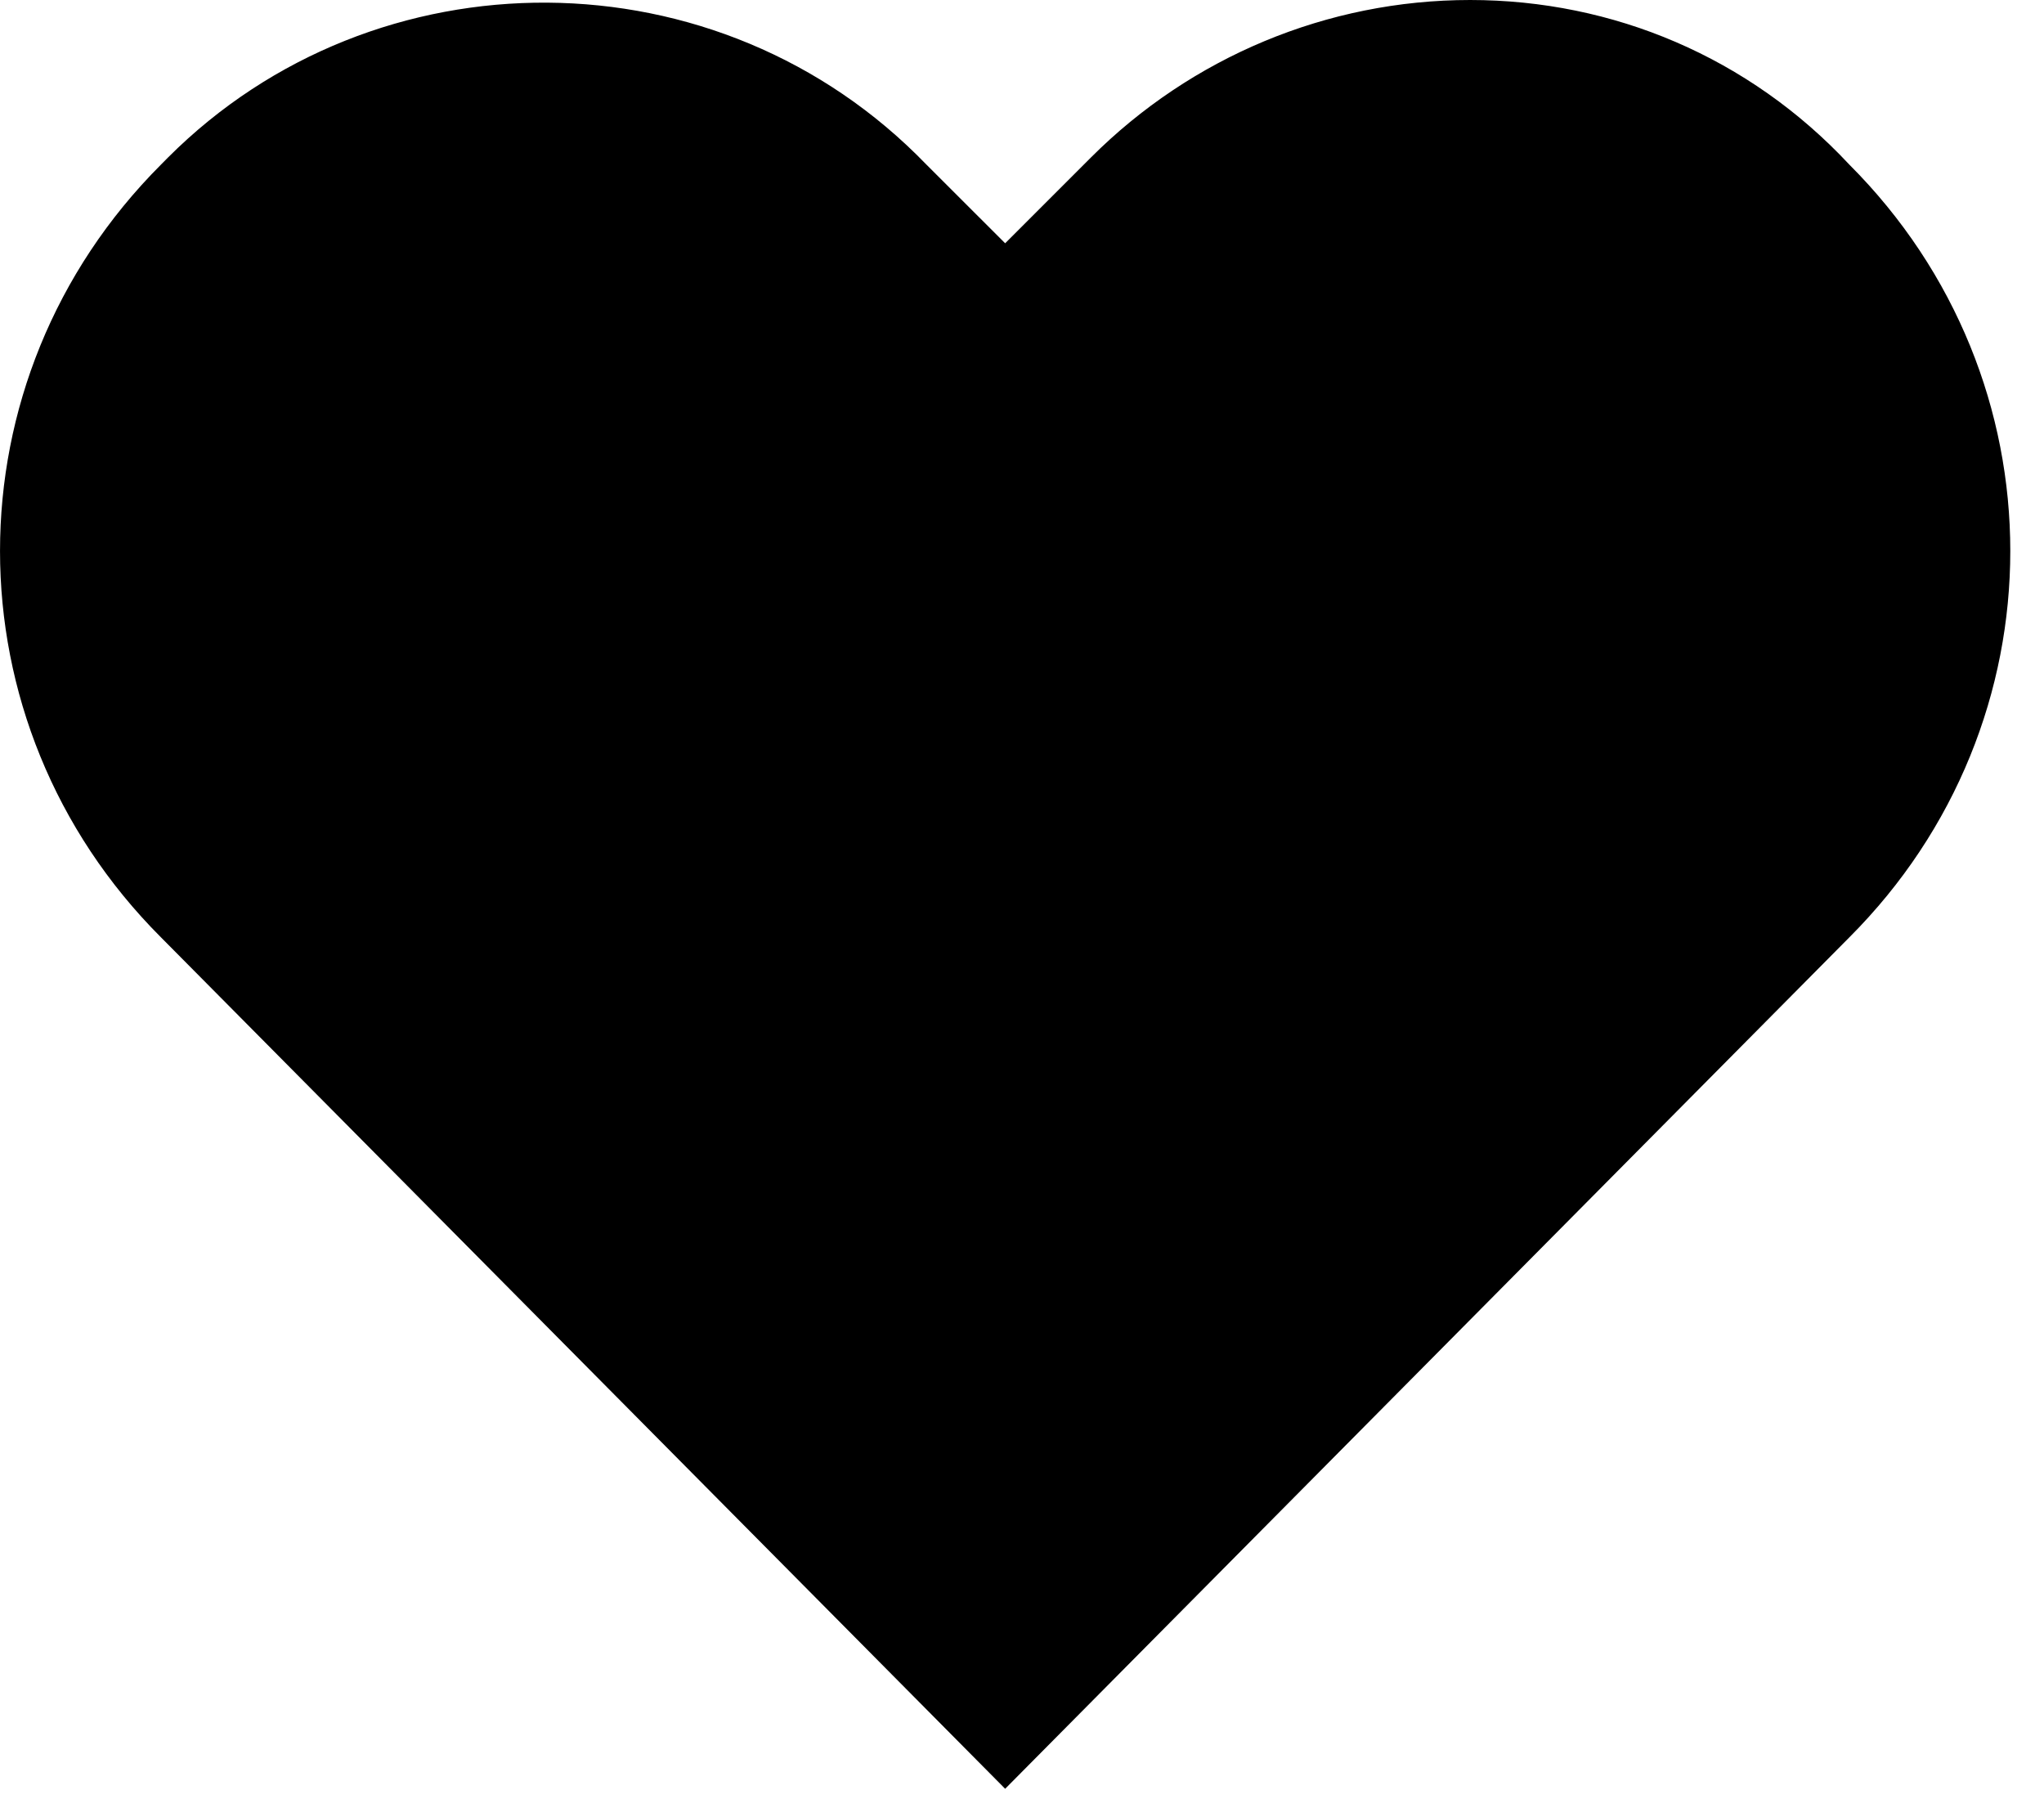 <svg width="25" height="22" viewBox="0 0 25 22" xmlns="http://www.w3.org/2000/svg">
  <path
    d="M17.981 0C16.231 0 14.569 0.7 13.344 1.925L12.294 2.975L11.331 2.013C8.794 -0.613 4.594 -0.613 2.056 1.925L1.969 2.013C-0.656 4.638 -0.656 8.838 1.969 11.463L12.294 21.875L22.619 11.463C25.244 8.838 25.244 4.638 22.619 2.013C21.394 0.7 19.731 0 17.981 0Z" />
</svg>